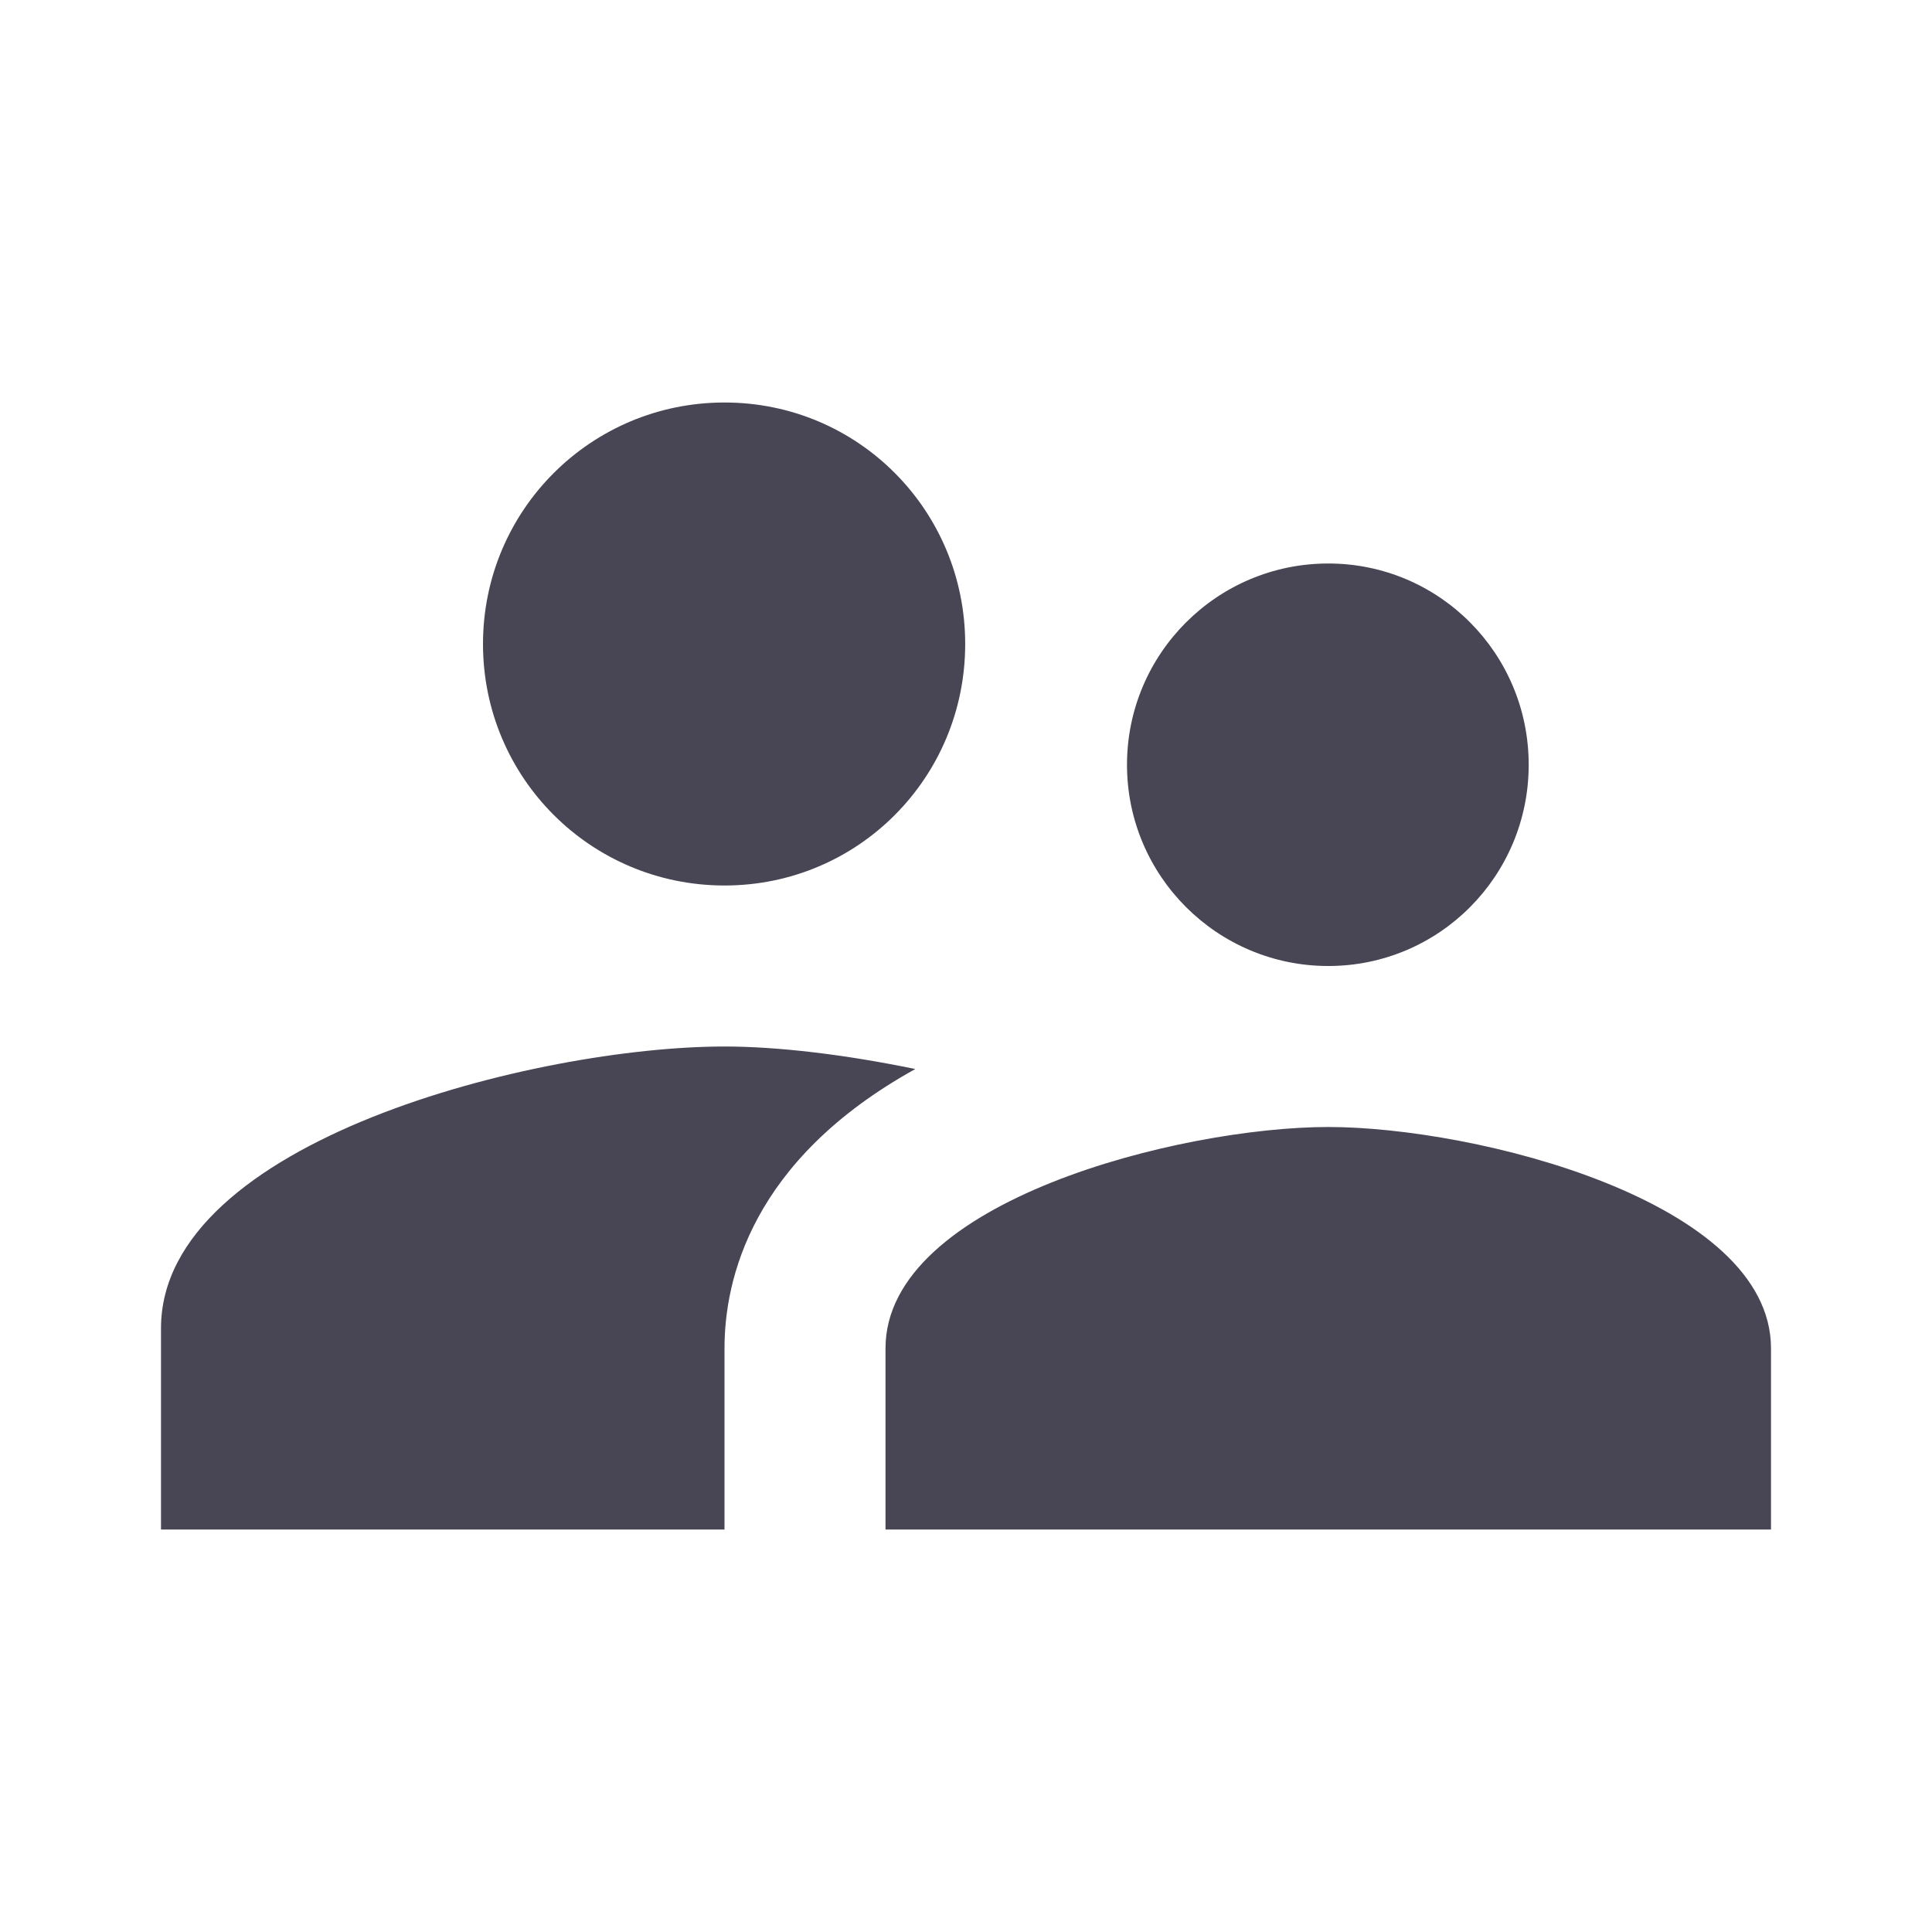 <svg width="24" height="24" viewBox="0 0 24 24" fill="none" xmlns="http://www.w3.org/2000/svg">
<g clip-path="url(#clip0_14_27)">
<path d="M16.5 12C17.88 12 18.99 10.88 18.99 9.5C18.99 8.12 17.88 7 16.5 7C15.12 7 14 8.12 14 9.5C14 10.88 15.12 12 16.5 12ZM9 11C10.66 11 11.99 9.66 11.99 8C11.99 6.34 10.66 5 9 5C7.34 5 6 6.34 6 8C6 9.66 7.34 11 9 11ZM16.5 14C14.67 14 11 14.92 11 16.75V19H22V16.75C22 14.92 18.33 14 16.5 14ZM9 13C6.67 13 2 14.17 2 16.5V19H9V16.75C9 15.9 9.33 14.41 11.37 13.28C10.5 13.1 9.66 13 9 13Z" fill="#484554"/>
</g>
<defs>
<clipPath id="clip0_14_27">
<rect width="24" height="24" fill="white"/>
</clipPath>
</defs>
</svg>
